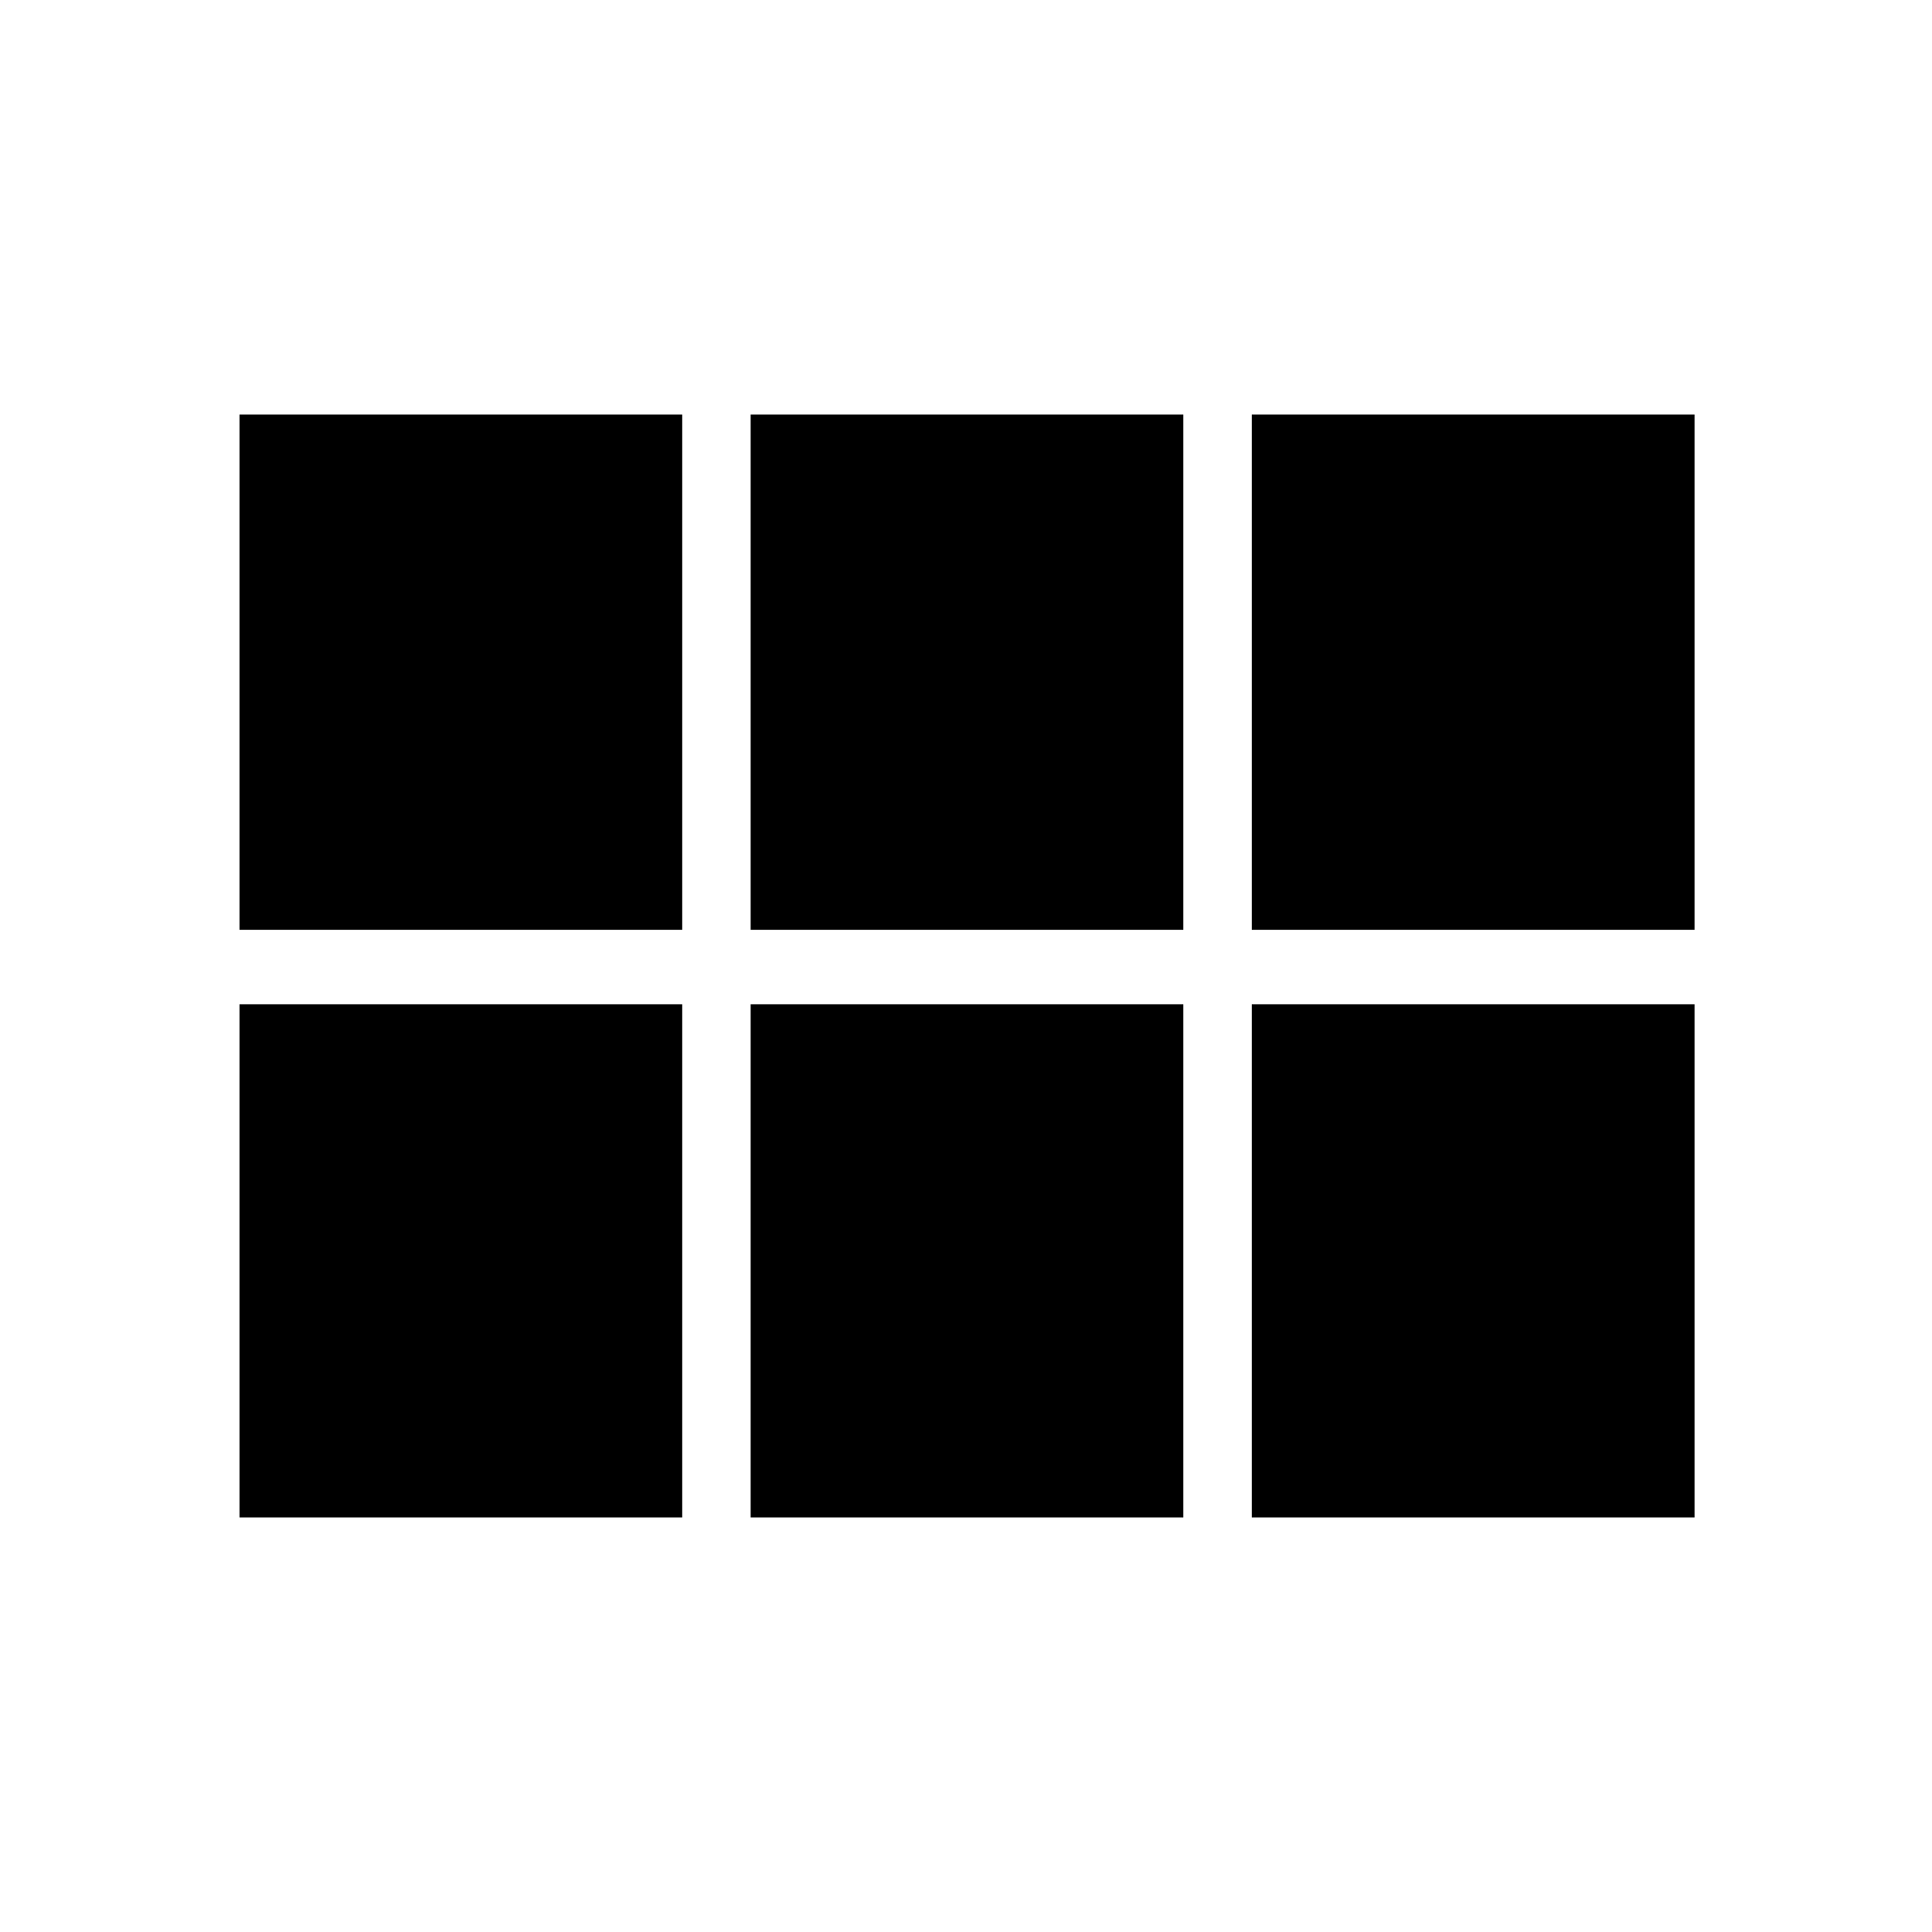 <svg xmlns="http://www.w3.org/2000/svg" height="24" width="24"><path d="M15.55 11.55V5.15H21.05V11.55ZM9.325 11.55V5.15H14.7V11.55ZM2.975 11.55V5.15H8.475V11.55ZM2.975 18.85V12.475H8.475V18.85ZM9.325 18.85V12.475H14.7V18.85ZM15.55 18.85V12.475H21.05V18.85Z"/></svg>